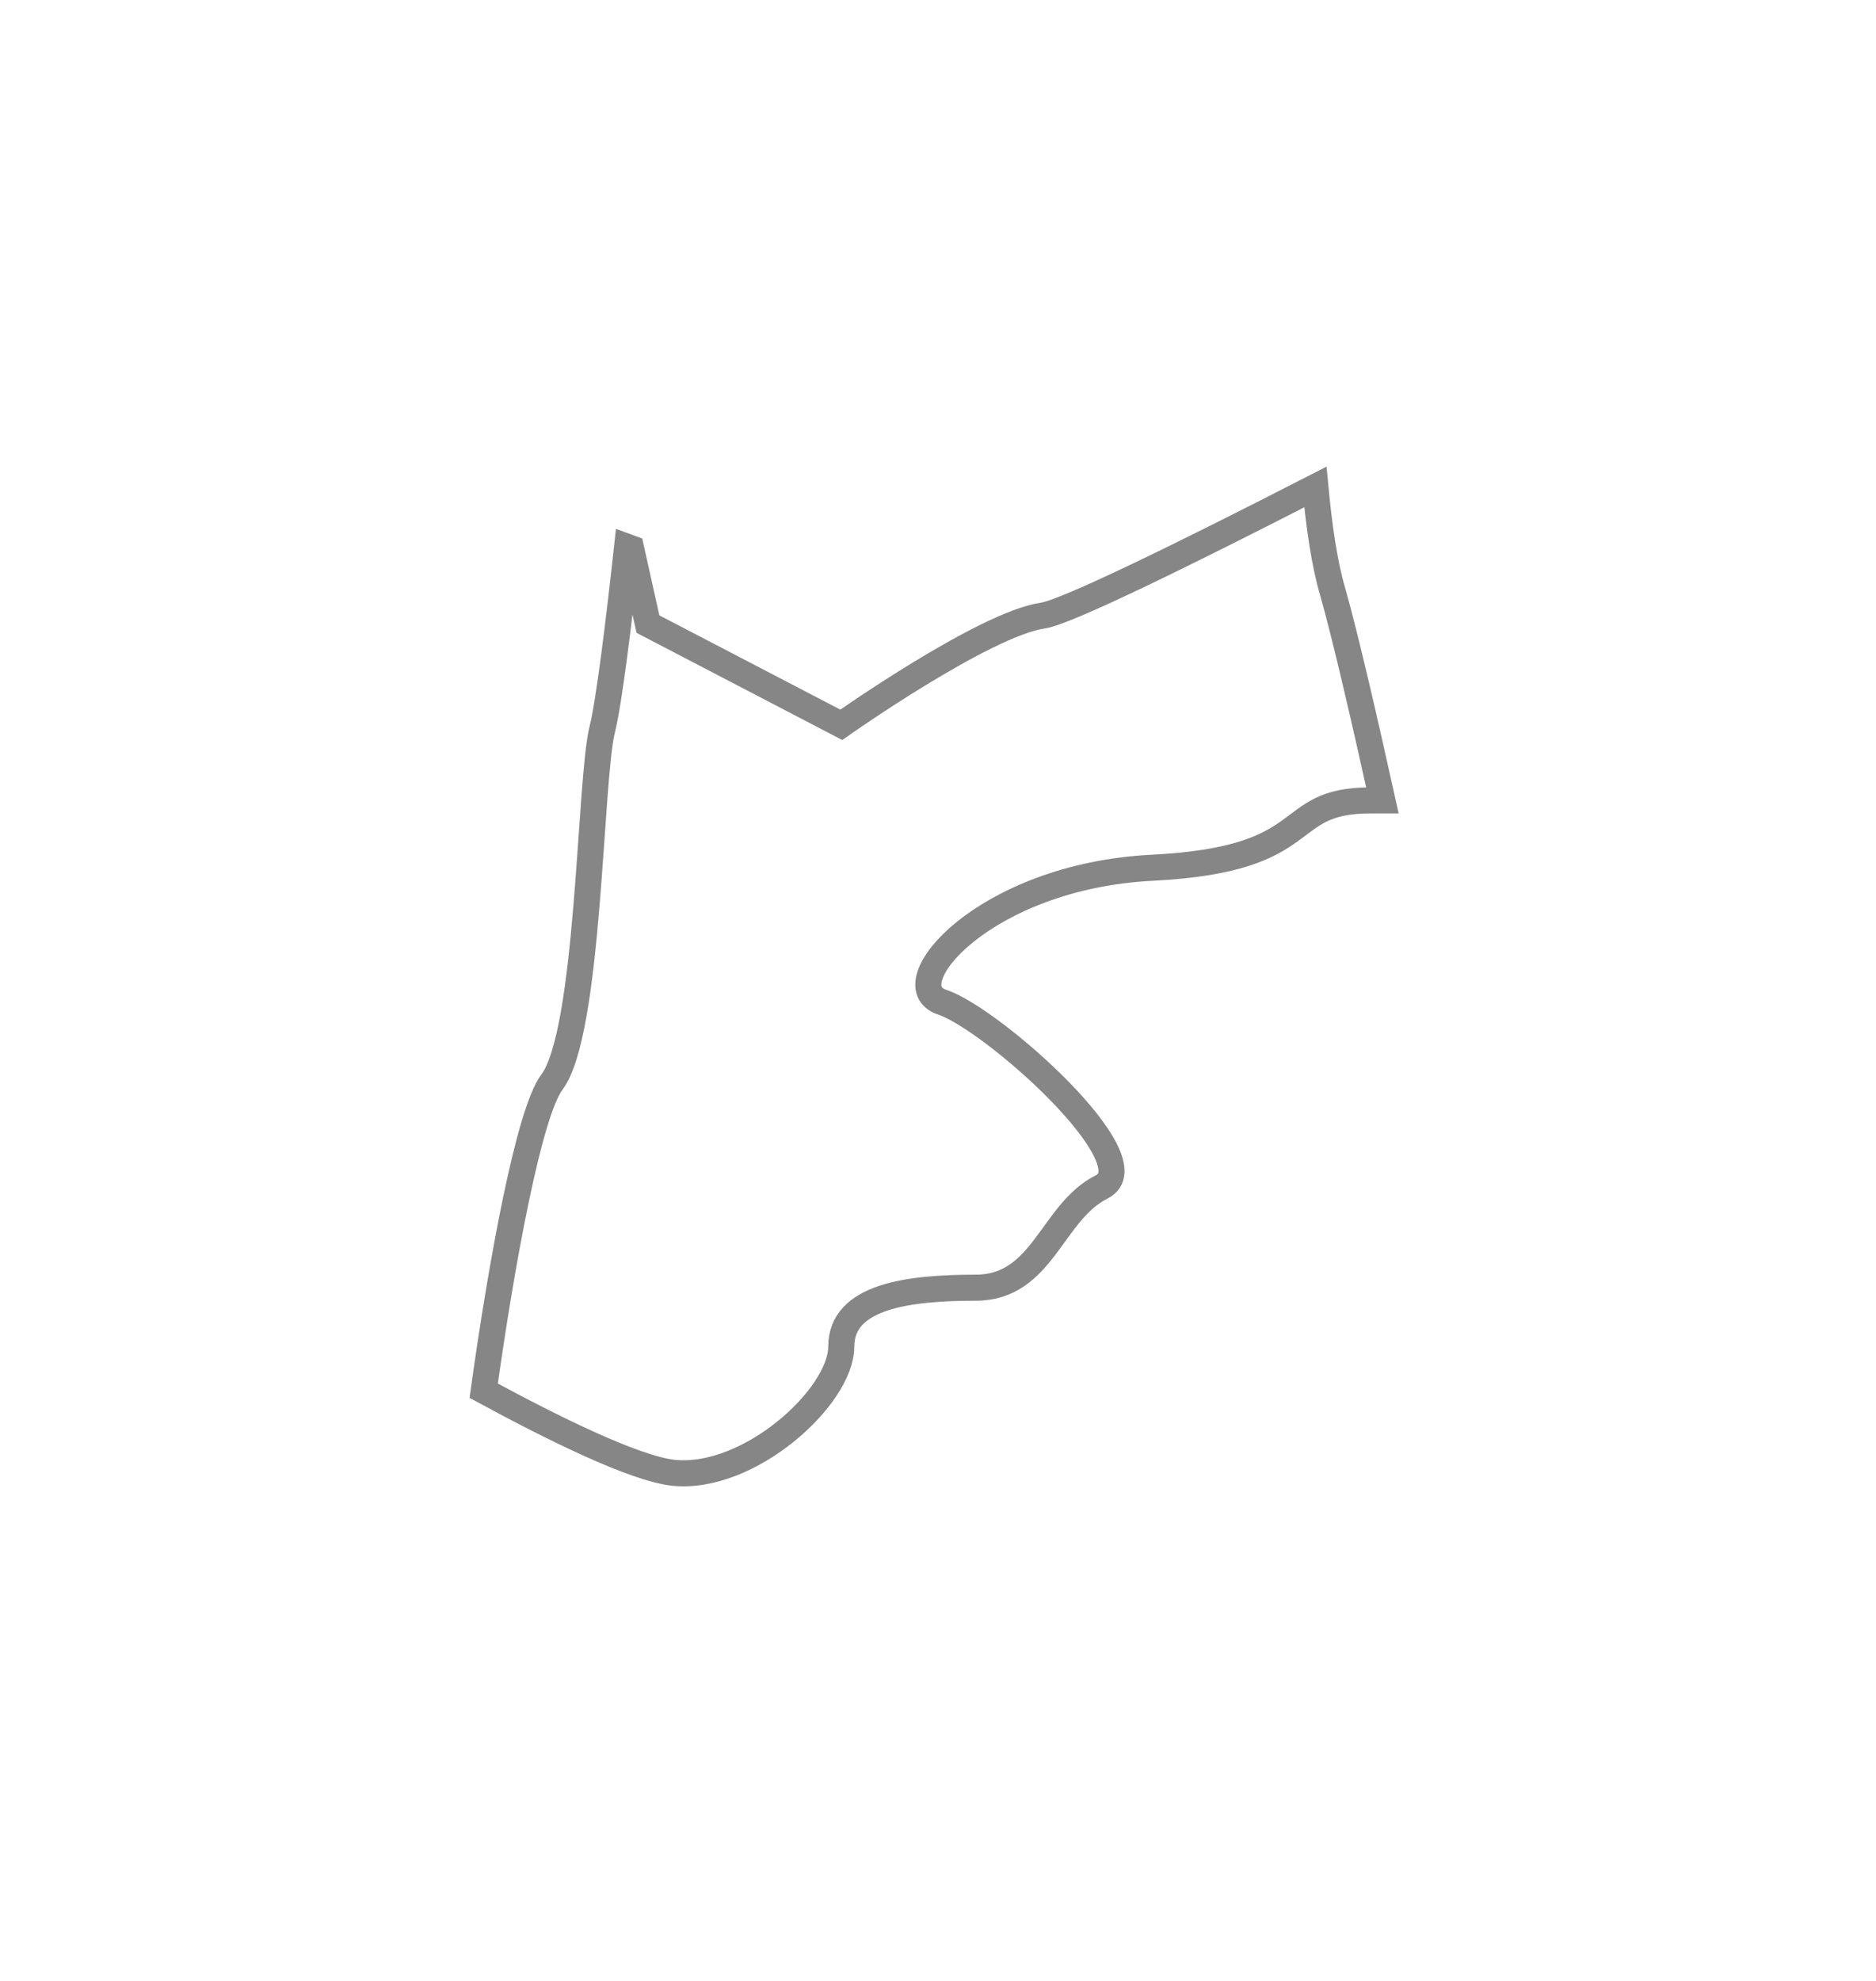 <svg width="18" height="19" viewBox="0 0 18 19" fill="none" xmlns="http://www.w3.org/2000/svg">
<g filter="url(#filter0_d_877_3261)">
<path fill-rule="evenodd" clip-rule="evenodd" d="M12.621 2.671C11.341 3.327 10.228 3.872 10.007 3.904C9.442 3.986 8.072 4.952 8.072 4.952L6.217 3.986L6.055 3.259L6.017 3.245C5.941 3.94 5.843 4.744 5.778 4.998C5.657 5.482 5.657 7.897 5.295 8.38C5.076 8.671 4.812 10.112 4.641 11.339C5.308 11.701 6.085 12.084 6.459 12.126C7.186 12.203 8.072 11.398 8.072 10.915C8.072 10.432 8.717 10.351 9.362 10.351C10.008 10.351 10.088 9.626 10.571 9.384C11.056 9.142 9.524 7.773 9.039 7.612C8.555 7.452 9.442 6.404 11.056 6.323C12.669 6.242 12.265 5.677 13.151 5.677C13.193 5.677 13.225 5.677 13.264 5.677C13.108 4.972 12.913 4.119 12.786 3.672C12.707 3.405 12.656 3.044 12.621 2.671Z" fill="white"/>
<path fill-rule="evenodd" clip-rule="evenodd" d="M12.621 2.671C11.341 3.327 10.228 3.872 10.007 3.904C9.442 3.986 8.072 4.952 8.072 4.952L6.217 3.986L6.055 3.259L6.017 3.245C5.941 3.94 5.843 4.744 5.778 4.998C5.657 5.482 5.657 7.897 5.295 8.38C5.076 8.671 4.812 10.112 4.641 11.339C5.308 11.701 6.085 12.084 6.459 12.126C7.186 12.203 8.072 11.398 8.072 10.915C8.072 10.432 8.717 10.351 9.362 10.351C10.008 10.351 10.088 9.626 10.571 9.384C11.056 9.142 9.524 7.773 9.039 7.612C8.555 7.452 9.442 6.404 11.056 6.323C12.669 6.242 12.265 5.677 13.151 5.677C13.193 5.677 13.225 5.677 13.264 5.677C13.108 4.972 12.913 4.119 12.786 3.672C12.707 3.405 12.656 3.044 12.621 2.671Z" stroke="#868686" stroke-width="0.25"/>
</g>
<defs>
<filter id="filter0_d_877_3261" x="0.504" y="0.476" width="16.916" height="17.78" filterUnits="userSpaceOnUse" color-interpolation-filters="sRGB">
<feFlood flood-opacity="0" result="BackgroundImageFix"/>
<feColorMatrix in="SourceAlpha" type="matrix" values="0 0 0 0 0 0 0 0 0 0 0 0 0 0 0 0 0 0 127 0" result="hardAlpha"/>
<feOffset dy="2"/>
<feGaussianBlur stdDeviation="2"/>
<feColorMatrix type="matrix" values="0 0 0 0 0 0 0 0 0 0 0 0 0 0 0 0 0 0 0.01 0"/>
<feBlend mode="normal" in2="BackgroundImageFix" result="effect1_dropShadow_877_3261"/>
<feBlend mode="normal" in="SourceGraphic" in2="effect1_dropShadow_877_3261" result="shape"/>
</filter>
</defs>
</svg>
